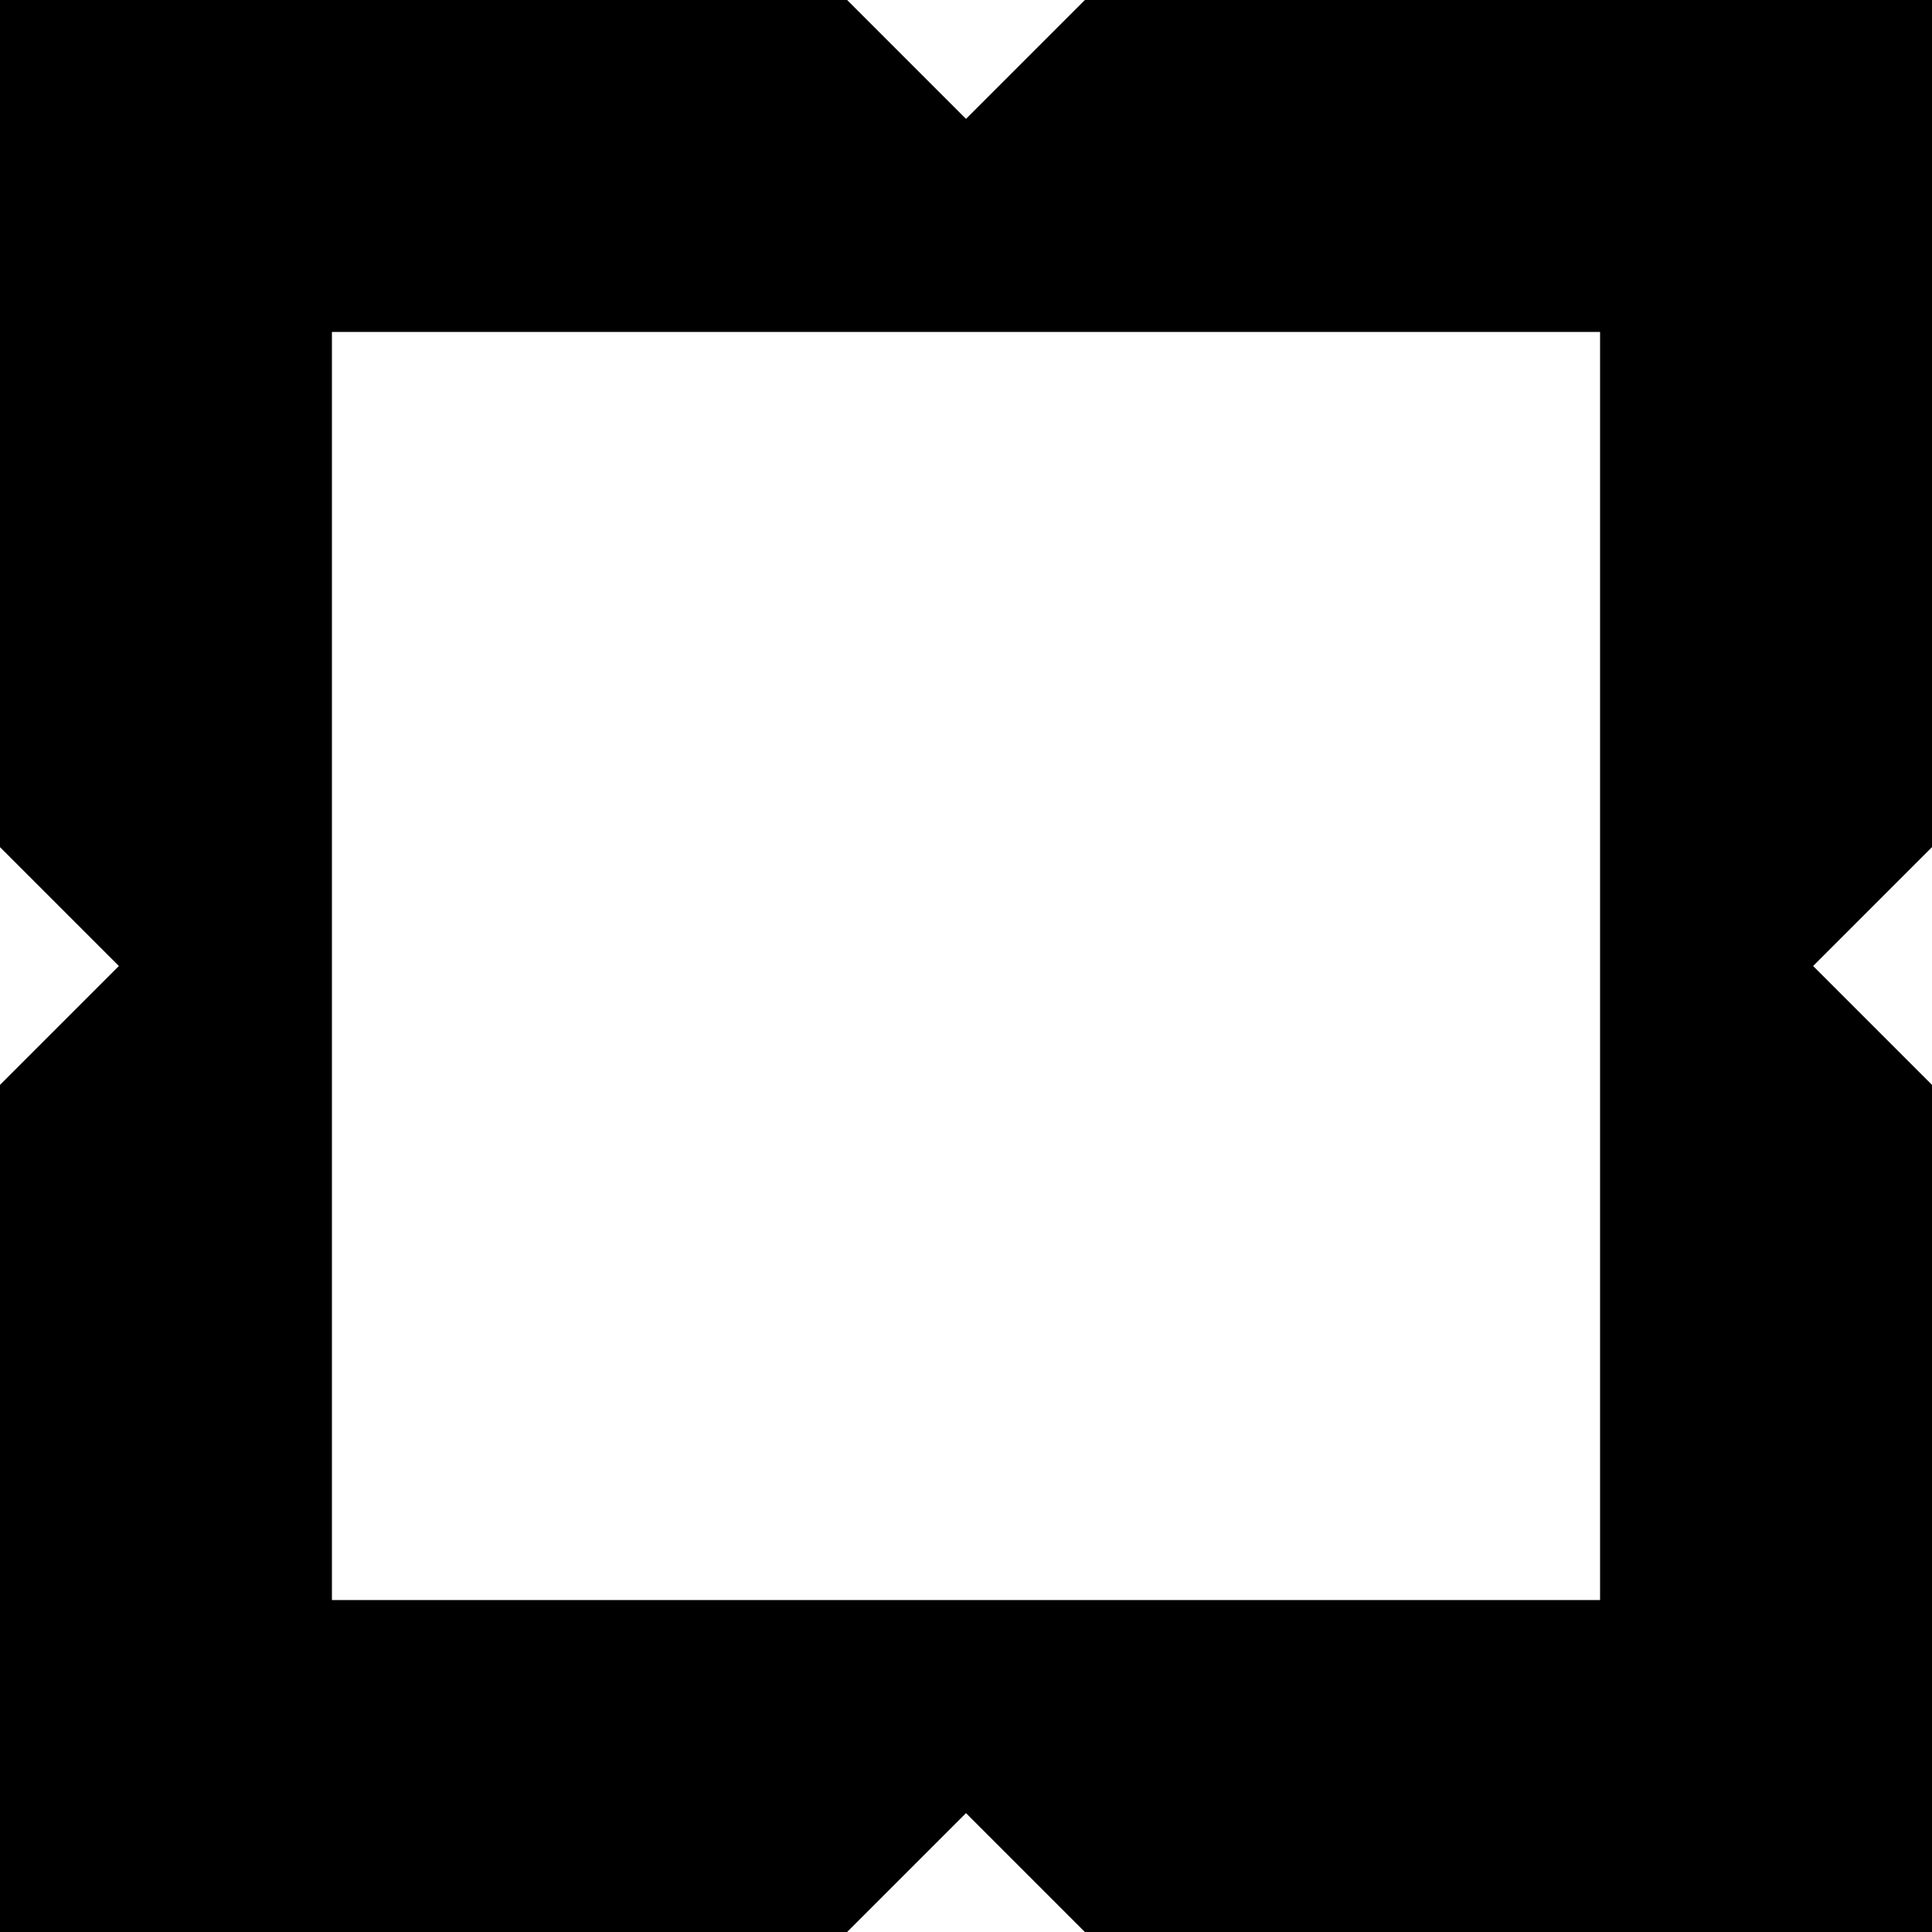 <?xml version="1.0" encoding="utf-8"?>
<!-- Generator: Adobe Illustrator 27.4.0, SVG Export Plug-In . SVG Version: 6.00 Build 0)  -->
<svg version="1.1" xmlns="http://www.w3.org/2000/svg" xmlns:xlink="http://www.w3.org/1999/xlink" x="0px" y="0px"
	 viewBox="0 0 550.1 550.1" style="enable-background:new 0 0 550.1 550.1;" xml:space="preserve">
<style type="text/css">
	.st0{display:none;}
	.st1{display:inline;}
</style>
<g id="레이어_1">
	<path d="M550.1,241.2V0H308.9l-33.85,33.85L241.2,0H0v241.2l33.85,33.85L0,308.9v241.2h241.2l33.85-33.85l33.85,33.85h241.2V308.9
		l-33.85-33.85L550.1,241.2z M455.59,455.59H94.51V94.51h361.08V455.59z"/>
</g>
<g id="레이어_2" class="st0">
	<g class="st1">
		<g>
			<g>
				<path d="M83.86,281.11c-5.76,0-11.13-0.79-16.11-2.38c-4.98-1.59-9.27-3.97-12.88-7.15l10.09-12.03
					c3.07,2.37,6.3,4.07,9.69,5.09c3.39,1.02,6.76,1.53,10.09,1.53c1.72,0,2.96-0.21,3.72-0.65c0.75-0.43,1.13-1.02,1.13-1.78v-0.16
					c0-0.81-0.55-1.48-1.65-2.02c-1.11-0.54-3.16-1.1-6.18-1.7c-3.18-0.64-6.2-1.4-9.08-2.26c-2.88-0.86-5.41-1.96-7.59-3.31
					c-2.18-1.34-3.92-3.03-5.21-5.04c-1.29-2.02-1.94-4.53-1.94-7.55v-0.16c0-2.69,0.53-5.19,1.57-7.51
					c1.05-2.31,2.58-4.33,4.6-6.05c2.02-1.72,4.52-3.07,7.51-4.04c2.99-0.97,6.42-1.45,10.29-1.45c5.49,0,10.3,0.64,14.41,1.94
					c4.12,1.29,7.82,3.23,11.1,5.81L98.23,243c-2.69-1.94-5.53-3.35-8.52-4.24c-2.99-0.89-5.8-1.33-8.44-1.33
					c-1.4,0-2.44,0.22-3.11,0.65c-0.68,0.43-1.01,0.99-1.01,1.7v0.16c0,0.38,0.11,0.73,0.32,1.05c0.21,0.32,0.61,0.63,1.17,0.93
					c0.56,0.3,1.33,0.58,2.3,0.85c0.97,0.27,2.21,0.54,3.71,0.81c3.61,0.64,6.89,1.43,9.85,2.34c2.96,0.92,5.5,2.09,7.63,3.51
					c2.13,1.43,3.77,3.14,4.92,5.13c1.16,1.99,1.74,4.41,1.74,7.27v0.16c0,2.96-0.59,5.62-1.78,7.99c-1.18,2.37-2.85,4.37-5,6.01
					c-2.15,1.64-4.78,2.91-7.87,3.8C91.06,280.67,87.63,281.11,83.86,281.11z"/>
				<path d="M132.87,223.14h18.73l23.82,56.92h-20.51l-2.99-7.59h-19.78l-2.91,7.59h-20.19L132.87,223.14z M147.24,259.07
					l-5.17-13.73l-5.17,13.73H147.24z"/>
				<path d="M208.2,281.27c-4.42,0-8.55-0.7-12.39-2.1c-3.85-1.4-7.21-3.39-10.09-5.97c-2.88-2.58-5.14-5.68-6.78-9.29
					c-1.64-3.6-2.46-7.59-2.46-11.95v-0.16c0-4.2,0.78-8.1,2.34-11.71c1.56-3.6,3.74-6.73,6.54-9.36c2.8-2.64,6.1-4.7,9.89-6.18
					c3.8-1.48,7.92-2.22,12.39-2.22c4.9,0,9.3,0.75,13.2,2.26c3.9,1.51,7.39,3.61,10.46,6.3l-10.58,12.76
					c-1.88-1.56-3.85-2.77-5.89-3.63c-2.05-0.86-4.25-1.29-6.62-1.29c-1.83,0-3.53,0.34-5.09,1.01s-2.91,1.6-4.03,2.79
					c-1.13,1.18-2.01,2.58-2.62,4.2c-0.62,1.61-0.93,3.39-0.93,5.33v0.16c0,1.99,0.33,3.82,1.01,5.49c0.67,1.67,1.6,3.1,2.79,4.28
					c1.18,1.18,2.6,2.1,4.24,2.75c1.64,0.64,3.46,0.97,5.45,0.97c1.61,0,2.91-0.11,3.87-0.32c0.97-0.21,1.83-0.54,2.58-0.97v-5.65
					h-9.69v-12.03h27.37v26.1c-3.07,2.52-6.7,4.56-10.9,6.12S213.37,281.27,208.2,281.27z"/>
				<path d="M258.34,223.14h18.73l23.82,56.92h-20.51l-2.99-7.59h-19.78l-2.91,7.59h-20.19L258.34,223.14z M272.72,259.07
					l-5.17-13.73l-5.17,13.73H272.72z"/>
				<path d="M331.25,281.27c-3.93,0-7.66-0.7-11.18-2.1c-3.53-1.4-6.63-3.39-9.32-5.97c-2.69-2.58-4.83-5.68-6.42-9.29
					c-1.59-3.6-2.38-7.59-2.38-11.95v-0.16c0-4.2,0.77-8.1,2.3-11.71c1.53-3.6,3.66-6.73,6.38-9.36c2.72-2.64,5.91-4.7,9.57-6.18
					c3.66-1.48,7.59-2.22,11.79-2.22c3.12,0,5.99,0.36,8.6,1.09c2.61,0.73,4.98,1.74,7.11,3.03c2.13,1.29,4.01,2.84,5.65,4.64
					c1.64,1.8,3.06,3.78,4.24,5.93l-15.58,9.13c-1.08-2.05-2.41-3.7-4-4.97c-1.59-1.26-3.67-1.9-6.26-1.9
					c-1.61,0-3.07,0.32-4.36,0.97c-1.29,0.65-2.4,1.53-3.31,2.66s-1.63,2.45-2.14,3.96c-0.51,1.51-0.77,3.1-0.77,4.76v0.16
					c0,1.83,0.25,3.51,0.77,5.04c0.51,1.53,1.24,2.85,2.18,3.96s2.06,1.96,3.35,2.58s2.72,0.93,4.28,0.93
					c2.69,0,4.84-0.66,6.46-1.98c1.61-1.32,3.01-3.03,4.2-5.13l15.58,8.8c-1.18,2.1-2.58,4.08-4.2,5.93
					c-1.61,1.86-3.51,3.47-5.69,4.84c-2.18,1.37-4.65,2.46-7.43,3.27C337.89,280.87,334.75,281.27,331.25,281.27z"/>
			</g>
		</g>
		<g>
			<path d="M70.09,294.84l-11.23,26.83h9.52l1.37-3.58h9.33l1.41,3.58h9.67l-11.23-26.83H70.09z M71.99,311.77l2.44-6.47l2.43,6.47
				H71.99z"/>
			<path d="M99.7,305.08v-4.19h-8.68v20.78h8.68v-5.29c0-2.31,0.48-3.99,1.43-5.04c0.95-1.05,2.34-1.58,4.17-1.58h0.91v-9.17
				c-1.73-0.08-3.1,0.3-4.11,1.14C101.09,302.56,100.29,303.68,99.7,305.08z"/>
			<path d="M117.94,295.68h-8.68v5.21h-2.44v6.66h2.44v7.16c0,2.54,0.67,4.41,2.01,5.61c1.34,1.2,3.29,1.81,5.87,1.81
				c1.07,0,2.08-0.11,3.05-0.33c0.96-0.21,1.79-0.5,2.47-0.85v-6.66c-0.94,0.41-1.82,0.61-2.63,0.61c-0.68,0-1.2-0.16-1.56-0.47
				c-0.36-0.32-0.53-0.86-0.53-1.65v-5.23h4.79v-6.66h-4.79V295.68z"/>
			<path d="M144.58,295.68h-8.68v5.21h-2.44v6.66h2.44v7.16c0,2.54,0.67,4.41,2.01,5.61s3.29,1.81,5.87,1.81
				c1.07,0,2.08-0.11,3.05-0.33c0.96-0.21,1.79-0.5,2.47-0.85v-6.66c-0.94,0.41-1.82,0.61-2.63,0.61c-0.68,0-1.2-0.16-1.56-0.47
				c-0.36-0.32-0.53-0.86-0.53-1.65v-5.23h4.79v-6.66h-4.79V295.68z"/>
			<path d="M169.51,303.74c-0.89-1.04-2.01-1.86-3.37-2.46c-1.36-0.59-2.96-0.9-4.81-0.9c-1.57,0-3.01,0.28-4.32,0.84
				c-1.31,0.56-2.43,1.33-3.37,2.3c-0.94,0.98-1.68,2.13-2.21,3.46c-0.53,1.33-0.8,2.77-0.8,4.32v0.07c0,1.63,0.27,3.1,0.82,4.42
				c0.55,1.32,1.32,2.45,2.32,3.39c1,0.94,2.21,1.67,3.61,2.19s2.96,0.78,4.66,0.78c2.26,0,4.14-0.42,5.65-1.26
				c1.51-0.84,2.78-1.93,3.83-3.27l-4.64-3.69c-0.68,0.71-1.37,1.24-2.04,1.6c-0.67,0.36-1.4,0.53-2.19,0.53
				c-0.94,0-1.75-0.24-2.44-0.7c-0.68-0.47-1.18-1.16-1.48-2.08h13.36c0.02-0.23,0.04-0.47,0.04-0.72c0-0.25,0-0.49,0-0.72
				c0-1.57-0.22-3.06-0.65-4.45C171.06,306,170.4,304.79,169.51,303.74z M158.62,309.49c0.13-0.96,0.43-1.73,0.91-2.28
				c0.48-0.56,1.09-0.84,1.83-0.84c0.76,0,1.41,0.28,1.94,0.82c0.53,0.55,0.85,1.31,0.95,2.3H158.62z"/>
			<path d="M192.5,303.25c-0.91-0.91-2.07-1.59-3.48-2.04c-1.41-0.44-3.18-0.67-5.31-0.67c-1.83,0-3.44,0.14-4.84,0.42
				c-1.39,0.28-2.7,0.64-3.92,1.1l1.52,5.75c0.91-0.35,1.83-0.64,2.76-0.85c0.93-0.22,1.92-0.33,2.99-0.33
				c1.34,0,2.32,0.26,2.93,0.78c0.61,0.52,0.91,1.26,0.91,2.23v0.34c-0.23-0.1-0.53-0.2-0.91-0.28c-0.38-0.09-0.79-0.17-1.24-0.25
				c-0.45-0.08-0.91-0.13-1.39-0.17c-0.48-0.04-0.94-0.06-1.37-0.06c-2.44,0-4.36,0.56-5.79,1.68c-1.42,1.12-2.13,2.71-2.13,4.79
				v0.08c0,1.04,0.16,1.95,0.49,2.74c0.33,0.79,0.8,1.45,1.41,2c0.61,0.55,1.33,0.96,2.17,1.24c0.84,0.28,1.75,0.42,2.74,0.42
				c1.29,0,2.43-0.24,3.41-0.7c0.98-0.47,1.83-1.1,2.57-1.89v2.09h8.64v-11.84c0-1.52-0.16-2.8-0.5-3.84
				C193.84,304.95,193.28,304.04,192.5,303.25z M186.14,313.98c0,0.99-0.25,1.77-0.76,2.34c-0.51,0.57-1.14,0.85-1.9,0.85
				c-0.56,0-1.03-0.18-1.41-0.55c-0.38-0.37-0.57-0.85-0.57-1.47v-0.08c0-0.66,0.23-1.21,0.68-1.65c0.46-0.44,1.12-0.67,1.98-0.67
				c0.36,0,0.71,0.03,1.07,0.1c0.36,0.06,0.66,0.15,0.91,0.24V313.98z"/>
			<path d="M232.43,311.5v-3.53c0-2.36-0.64-4.21-1.93-5.56c-1.29-1.35-3.05-2.02-5.29-2.02c-1.6,0-2.96,0.33-4.06,0.97
				c-1.11,0.64-2.11,1.47-3,2.45c-0.58-1.12-1.39-1.97-2.43-2.55c-1.04-0.58-2.26-0.88-3.68-0.88c-1.44,0-2.68,0.33-3.72,0.99
				c-1.04,0.66-1.88,1.42-2.54,2.28v-2.78h-8.68v20.78h8.68v-11c0-0.89,0.24-1.57,0.72-2.04c0.48-0.47,1.03-0.71,1.66-0.71
				c0.63,0,1.16,0.24,1.6,0.71c0.44,0.47,0.66,1.15,0.66,2.04v11h8.68v-11c0-0.89,0.24-1.57,0.72-2.04
				c0.48-0.47,1.03-0.71,1.66-0.71c0.63,0,1.16,0.24,1.6,0.71c0.44,0.47,0.66,1.15,0.66,2.04v11h2.56v0h131.67V311.5H232.43z"/>
		</g>
	</g>
</g>
</svg>
